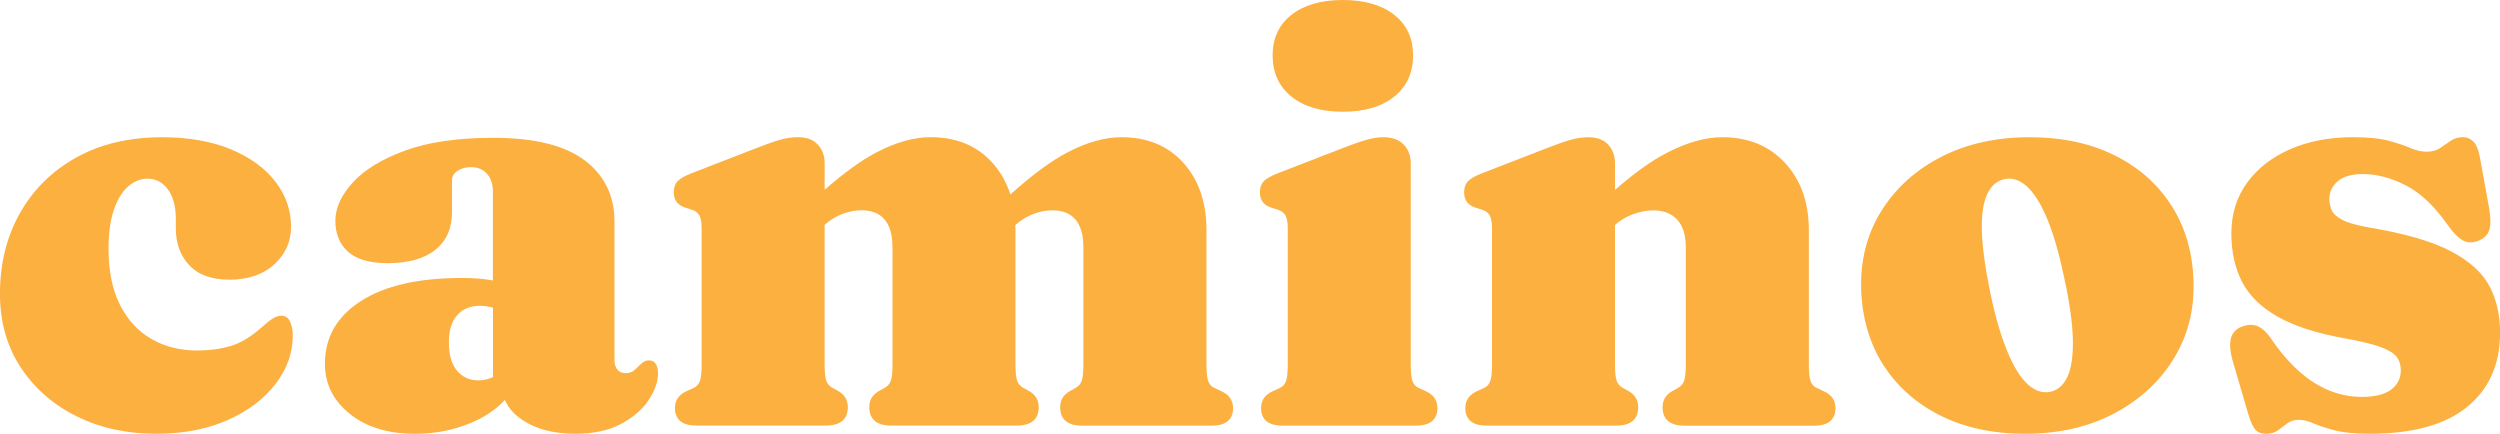 <?xml version="1.0" encoding="UTF-8"?>
<svg id="Layer_2" data-name="Layer 2" xmlns="http://www.w3.org/2000/svg" viewBox="0 0 758.06 131.54">
  <defs>
    <style>
      .cls-1 {
        fill: #fbb040;
        stroke-width: 0px;
      }
    </style>
  </defs>
  <g id="Layer_1-2" data-name="Layer 1">
    <g>
      <path class="cls-1" d="M85.35,95.73c-.82,0-1.67.26-2.55.79-.88.53-2.17,1.55-3.87,3.08-2.99,2.64-6,4.41-9.02,5.32-3.02.91-6.41,1.36-10.16,1.36-5.16,0-9.77-1.16-13.81-3.48-4.05-2.32-7.23-5.76-9.55-10.34-2.32-4.58-3.48-10.26-3.48-17.07,0-4.81.56-8.78,1.67-11.92,1.11-3.14,2.56-5.47,4.35-7,1.79-1.52,3.71-2.29,5.76-2.29,2.58,0,4.66,1.1,6.25,3.3s2.38,5.21,2.38,9.02v2.82c0,4.52,1.36,8.23,4.09,11.13,2.73,2.9,6.82,4.36,12.27,4.36s10.13-1.55,13.51-4.66c3.37-3.11,5.06-6.89,5.06-11.35,0-5.04-1.58-9.62-4.75-13.72-3.17-4.11-7.67-7.38-13.51-9.81-5.84-2.43-12.77-3.65-20.81-3.65-10.03,0-18.73,2.05-26.09,6.16-7.36,4.11-13.05,9.74-17.07,16.89-4.02,7.16-6.03,15.28-6.03,24.37,0,8.51,2.08,15.94,6.25,22.3,4.16,6.37,9.81,11.32,16.94,14.87s15.18,5.32,24.15,5.32c8.21,0,15.43-1.38,21.64-4.13,6.22-2.76,11.07-6.41,14.56-10.95,3.49-4.54,5.24-9.43,5.24-14.65,0-1.7-.28-3.14-.84-4.31-.56-1.17-1.42-1.76-2.6-1.76Z"/>
      <path class="cls-1" d="M196.73,109.28c-.59,0-1.1.15-1.54.44-.44.29-.87.65-1.28,1.06-.53.53-1.1,1.05-1.72,1.58-.62.53-1.42.79-2.42.79-1.17,0-2.04-.37-2.6-1.1-.56-.73-.84-1.66-.84-2.77v-42.06c0-7.86-3.02-14.06-9.06-18.61-6.04-4.55-15.28-6.82-27.72-6.82-10.73,0-19.64,1.29-26.7,3.87-7.07,2.58-12.36,5.81-15.88,9.68s-5.28,7.74-5.28,11.61,1.3,7.2,3.92,9.46c2.61,2.26,6.58,3.39,11.92,3.39,6.28,0,11.1-1.35,14.47-4.05,3.37-2.7,5.06-6.51,5.06-11.44v-9.59c0-1.23.57-2.21,1.72-2.95,1.14-.73,2.48-1.1,4-1.1,2.05,0,3.68.68,4.88,2.02,1.2,1.35,1.8,3.14,1.8,5.37v27c-.12-.02-.23-.05-.35-.07-2.58-.47-5.6-.7-9.06-.7-13.14,0-23.35,2.33-30.62,7-7.27,4.66-10.91,11.01-10.91,19.05,0,6.04,2.51,11.09,7.52,15.13,5.01,4.05,11.63,6.07,19.84,6.07,6.1,0,11.83-1.14,17.2-3.43,4.08-1.74,7.41-4.02,10.02-6.85.95,2.33,2.74,4.38,5.38,6.14,4.13,2.76,9.46,4.13,15.97,4.13,5.51,0,10.13-1,13.86-2.99,3.72-1.99,6.53-4.41,8.4-7.26,1.88-2.84,2.82-5.56,2.82-8.14,0-1.11-.22-2.04-.66-2.77-.44-.73-1.16-1.1-2.16-1.1ZM138.57,112.4c-1.64-1.97-2.46-4.82-2.46-8.58s.84-6.32,2.51-8.23c1.67-1.9,3.94-2.86,6.82-2.86,1.29,0,2.48.15,3.56.44.16.04.33.12.48.17v20.99c-1.38.66-2.85,1.01-4.4,1.01-2.7,0-4.87-.98-6.51-2.95Z"/>
      <path class="cls-1" d="M370.15,118.51l-1.94-.88c-.88-.41-1.5-1.1-1.85-2.07s-.53-2.62-.53-4.97v-40.82c0-8.39-2.33-15.18-6.99-20.37-4.66-5.19-10.93-7.79-18.78-7.79-5.1,0-10.63,1.57-16.59,4.71-4.91,2.59-10.62,6.83-17.1,12.66-1.16-3.64-2.96-6.84-5.42-9.59-4.66-5.19-10.93-7.79-18.78-7.79-5.1,0-10.63,1.57-16.59,4.71-4.51,2.38-9.69,6.13-15.53,11.25v-8.04c0-2.29-.69-4.18-2.07-5.68-1.38-1.5-3.39-2.24-6.03-2.24-1.76,0-3.56.26-5.41.79-1.85.53-4.27,1.38-7.26,2.55l-19.53,7.57c-2.11.82-3.55,1.64-4.31,2.46-.76.82-1.14,1.94-1.14,3.34,0,1.17.28,2.14.84,2.9.56.76,1.45,1.35,2.68,1.76l1.94.62c1,.29,1.74.84,2.24,1.63.5.79.75,2.13.75,4v41.35c0,2.35-.18,4-.53,4.97s-.97,1.66-1.85,2.07l-1.94.88c-1.35.59-2.32,1.32-2.9,2.2-.59.88-.88,1.91-.88,3.08,0,1.64.53,2.93,1.58,3.87,1.06.94,2.76,1.41,5.1,1.41h38.98c4.52,0,6.77-1.88,6.77-5.63,0-2.11-.97-3.72-2.9-4.84l-1.76-.97c-.88-.47-1.5-1.17-1.85-2.11-.35-.94-.53-2.58-.53-4.93v-42.39c1.62-1.43,3.39-2.53,5.32-3.28,1.97-.76,3.92-1.14,5.85-1.14,3.11,0,5.45.94,7.04,2.82,1.58,1.88,2.37,4.69,2.37,8.45v35.55c0,2.35-.18,3.99-.53,4.93-.35.94-.97,1.64-1.85,2.11l-1.76.97c-1.94,1.12-2.9,2.73-2.9,4.84,0,3.76,2.26,5.63,6.77,5.63h37.83c4.52,0,6.77-1.88,6.77-5.63,0-2.11-.97-3.72-2.9-4.84l-1.76-.97c-.88-.47-1.5-1.17-1.85-2.11-.35-.94-.53-2.58-.53-4.93v-40.82c0-.52-.04-1.01-.05-1.52,1.63-1.45,3.42-2.56,5.38-3.32,1.97-.76,3.92-1.14,5.85-1.14,3.11,0,5.45.94,7.04,2.82,1.58,1.88,2.37,4.69,2.37,8.45v35.55c0,2.35-.18,3.99-.53,4.93-.35.94-.97,1.64-1.85,2.11l-1.76.97c-1.94,1.12-2.9,2.73-2.9,4.84,0,3.76,2.26,5.63,6.77,5.63h38.98c2.34,0,4.05-.47,5.1-1.41,1.06-.94,1.58-2.23,1.58-3.87,0-1.17-.29-2.2-.88-3.08-.59-.88-1.55-1.61-2.9-2.2Z"/>
      <path class="cls-1" d="M391.61,29.3c3.81,3.05,9,4.58,15.57,4.58s11.76-1.52,15.57-4.58c3.81-3.05,5.72-7.21,5.72-12.49s-1.91-9.33-5.72-12.32-9-4.49-15.57-4.49-11.76,1.5-15.57,4.49c-3.81,2.99-5.72,7.1-5.72,12.32s1.91,9.44,5.72,12.49Z"/>
      <path class="cls-1" d="M432.09,118.51l-1.94-.88c-.88-.41-1.5-1.1-1.85-2.07s-.53-2.62-.53-4.97v-61.06c0-2.29-.7-4.18-2.11-5.68-1.41-1.5-3.52-2.24-6.33-2.24-1.41,0-3.02.25-4.84.75-1.82.5-4.31,1.36-7.48,2.6l-19.53,7.57c-2.11.82-3.55,1.64-4.31,2.46-.76.82-1.14,1.94-1.14,3.34,0,1.17.28,2.14.84,2.9.56.76,1.45,1.35,2.68,1.76l1.94.62c1,.29,1.74.84,2.24,1.63.5.79.75,2.13.75,4v41.35c0,2.35-.18,4-.53,4.97s-.97,1.66-1.85,2.07l-1.94.88c-1.35.59-2.32,1.32-2.9,2.2-.59.88-.88,1.91-.88,3.08,0,1.64.53,2.93,1.58,3.87,1.06.94,2.76,1.41,5.1,1.41h40.12c2.34,0,4.05-.47,5.1-1.41,1.05-.94,1.58-2.23,1.58-3.87,0-1.17-.29-2.2-.88-3.08-.59-.88-1.55-1.61-2.9-2.2Z"/>
      <path class="cls-1" d="M552.8,118.51l-1.94-.88c-.88-.41-1.5-1.1-1.85-2.07-.35-.97-.53-2.62-.53-4.97v-40.82c0-8.39-2.41-15.18-7.22-20.37s-11.14-7.79-19-7.79c-5.1,0-10.7,1.57-16.8,4.71-4.62,2.38-9.88,6.14-15.75,11.27v-8.05c0-2.29-.69-4.18-2.07-5.68-1.38-1.5-3.39-2.24-6.03-2.24-1.76,0-3.56.26-5.41.79-1.85.53-4.27,1.38-7.26,2.55l-19.53,7.57c-2.11.82-3.55,1.64-4.31,2.46-.76.82-1.14,1.94-1.14,3.34,0,1.17.28,2.14.84,2.9.56.76,1.45,1.35,2.68,1.76l1.94.62c1,.29,1.74.84,2.24,1.63.5.79.75,2.13.75,4v41.35c0,2.35-.18,4-.53,4.97s-.97,1.66-1.85,2.07l-1.94.88c-1.35.59-2.32,1.32-2.9,2.2-.59.88-.88,1.91-.88,3.08,0,1.64.53,2.93,1.58,3.87,1.06.94,2.76,1.41,5.1,1.41h38.98c4.52,0,6.77-1.88,6.77-5.63,0-2.11-.97-3.72-2.9-4.84l-1.76-.97c-.88-.47-1.5-1.17-1.85-2.11-.35-.94-.53-2.58-.53-4.93v-42.38c1.62-1.43,3.47-2.53,5.54-3.28,2.11-.76,4.13-1.14,6.07-1.14,3.11,0,5.53.94,7.26,2.82,1.73,1.88,2.6,4.69,2.6,8.45v35.55c0,2.35-.18,3.99-.53,4.93-.35.94-.97,1.64-1.85,2.11l-1.76.97c-1.94,1.12-2.9,2.73-2.9,4.84,0,3.76,2.26,5.63,6.77,5.63h38.98c2.34,0,4.05-.47,5.1-1.41,1.06-.94,1.58-2.23,1.58-3.87,0-1.17-.29-2.2-.88-3.08-.59-.88-1.55-1.61-2.9-2.2Z"/>
      <path class="cls-1" d="M641.57,47.29c-7.45-3.78-16.16-5.68-26.13-5.68s-18.96,1.95-26.61,5.85c-7.66,3.9-13.65,9.21-17.99,15.93-4.34,6.72-6.51,14.33-6.51,22.83s2.07,16.78,6.2,23.58c4.13,6.8,9.93,12.13,17.38,15.97,7.45,3.84,16.16,5.76,26.13,5.76s18.96-1.98,26.61-5.94c7.66-3.96,13.65-9.31,17.99-16.06,4.34-6.74,6.51-14.28,6.51-22.61,0-9.03-2.07-16.95-6.2-23.75-4.13-6.8-9.93-12.1-17.38-15.88ZM626.96,114.11c-1.17,2.58-2.87,4.13-5.1,4.66-2.41.53-4.71-.19-6.91-2.16-2.2-1.96-4.27-5.25-6.2-9.85-1.94-4.6-3.67-10.51-5.19-17.73-1.58-7.62-2.45-13.89-2.6-18.78-.15-4.9.37-8.64,1.54-11.22s2.87-4.14,5.1-4.66c2.4-.59,4.72.12,6.95,2.11,2.23,2,4.3,5.28,6.2,9.85,1.91,4.58,3.62,10.5,5.15,17.77,1.64,7.57,2.52,13.81,2.64,18.74.12,4.93-.41,8.68-1.58,11.26Z"/>
      <path class="cls-1" d="M754.93,86.93c-2.08-4.11-5.97-7.67-11.66-10.69-5.69-3.02-13.99-5.44-24.9-7.26-3.69-.65-6.39-1.41-8.09-2.29-1.7-.88-2.79-1.86-3.26-2.95-.47-1.08-.7-2.24-.7-3.48,0-2.05.84-3.81,2.51-5.28,1.67-1.47,4.24-2.2,7.7-2.2,4.22,0,8.58,1.16,13.07,3.48,4.49,2.32,8.78,6.44,12.89,12.36,1.47,2.05,2.9,3.48,4.31,4.27,1.41.79,3.02.81,4.84.04,1.7-.7,2.77-1.8,3.21-3.3.44-1.5.4-3.74-.13-6.73l-2.73-15.05c-.41-2.29-1.05-3.9-1.94-4.84-.88-.94-1.97-1.41-3.26-1.41-1.41,0-2.64.37-3.69,1.1-1.06.73-2.13,1.47-3.21,2.2-1.09.73-2.42,1.1-4,1.1s-3.3-.37-4.97-1.1c-1.67-.73-3.84-1.47-6.51-2.2-2.67-.73-6.32-1.1-10.95-1.1-7.1,0-13.42,1.2-18.96,3.61-5.54,2.41-9.91,5.79-13.11,10.16-3.2,4.37-4.79,9.52-4.79,15.44,0,5.57,1.08,10.46,3.25,14.65,2.17,4.19,5.76,7.71,10.78,10.56,5.02,2.85,11.77,5.03,20.28,6.56,4.93.88,8.61,1.77,11.04,2.68,2.43.91,4.05,1.92,4.84,3.03.79,1.11,1.19,2.43,1.19,3.96,0,2.46-.98,4.43-2.95,5.9-1.97,1.47-4.91,2.2-8.84,2.2-3.4,0-6.7-.64-9.9-1.94-3.2-1.29-6.25-3.23-9.15-5.81-2.9-2.58-5.71-5.84-8.4-9.77-1.29-1.94-2.64-3.23-4.05-3.87-1.41-.64-3.05-.62-4.93.09-1.82.7-2.93,1.95-3.34,3.74-.41,1.79-.15,4.24.79,7.35l4.57,15.57c.65,2.17,1.33,3.68,2.07,4.53.73.85,1.83,1.28,3.3,1.28s2.67-.35,3.61-1.05c.94-.7,1.88-1.41,2.82-2.11.94-.7,2.11-1.06,3.52-1.06,1.29,0,2.74.35,4.36,1.06,1.61.7,3.75,1.41,6.42,2.11,2.67.7,6.23,1.05,10.69,1.05,13.02,0,22.86-2.71,29.52-8.14,6.66-5.42,9.99-12.92,9.99-22.48,0-5.22-1.04-9.88-3.12-13.99Z"/>
    </g>
  </g>
</svg>